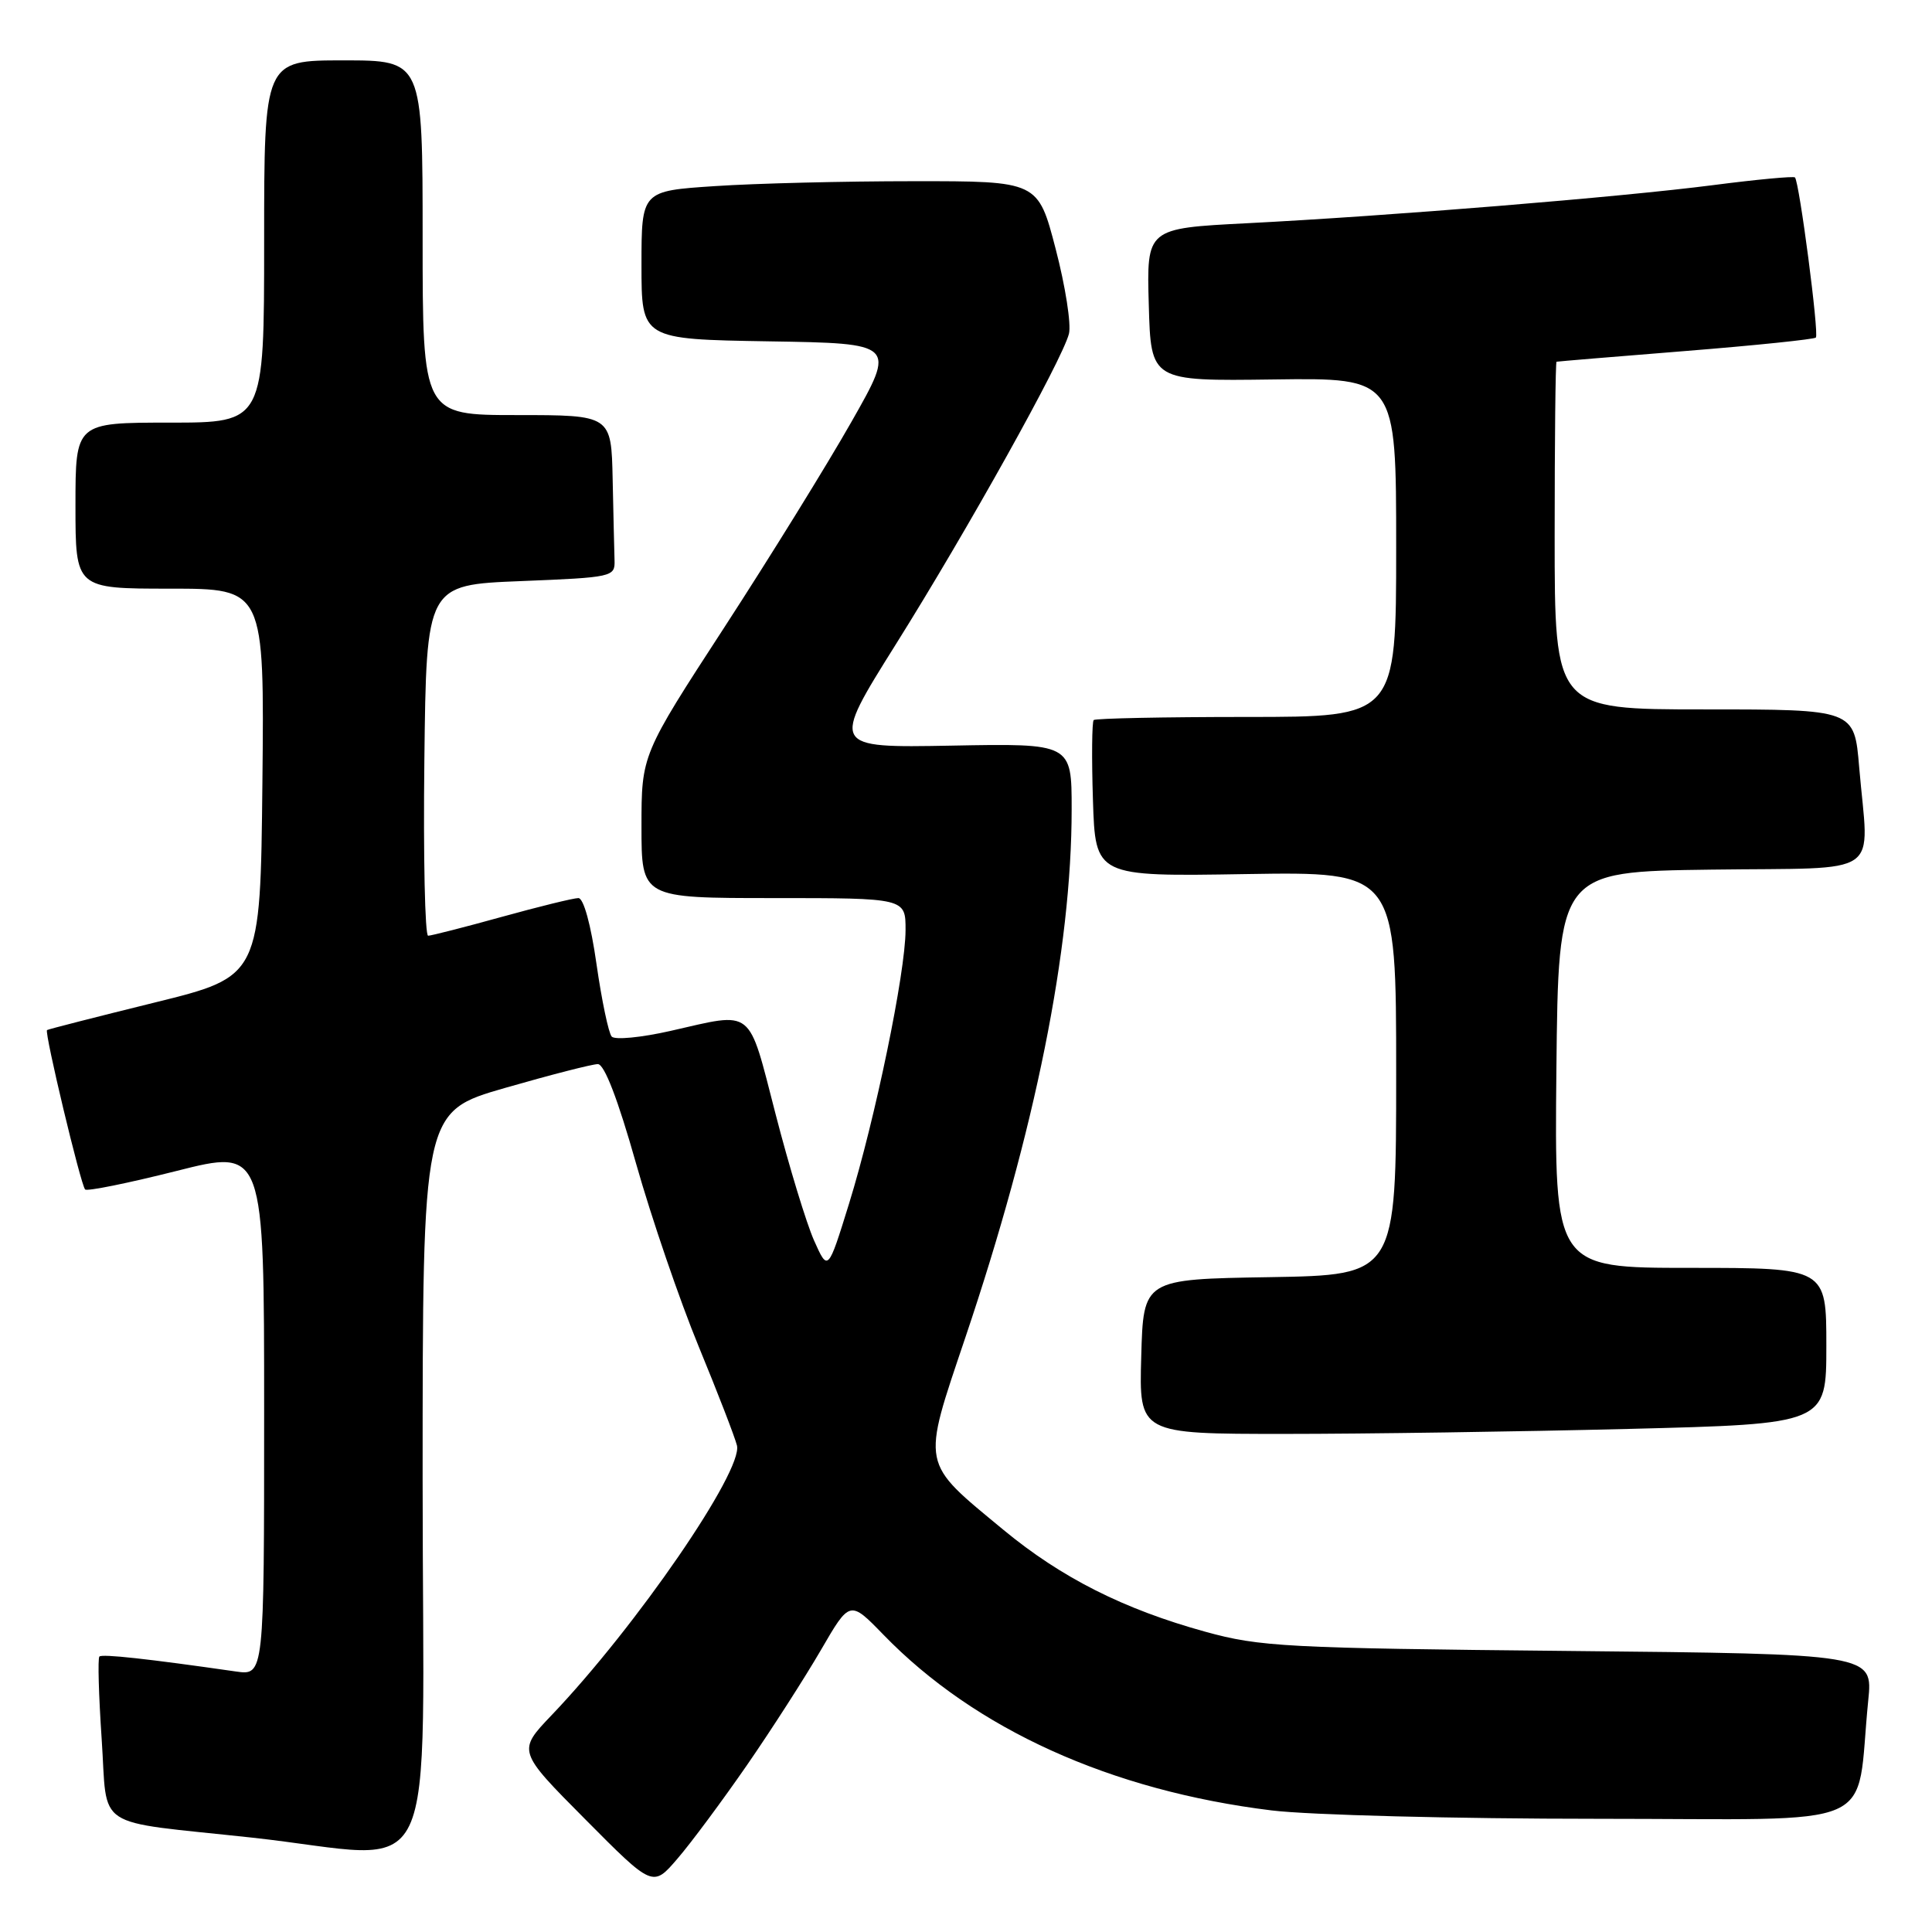 <?xml version="1.0" encoding="UTF-8" standalone="no"?>
<!DOCTYPE svg PUBLIC "-//W3C//DTD SVG 1.1//EN" "http://www.w3.org/Graphics/SVG/1.1/DTD/svg11.dtd" >
<svg xmlns="http://www.w3.org/2000/svg" xmlns:xlink="http://www.w3.org/1999/xlink" version="1.1" viewBox="0 0 256 256">
 <g >
 <path fill="currentColor"
d=" M 98.99 233.87 C 102.27 229.12 106.67 222.26 108.78 218.63 C 112.61 212.03 112.61 212.03 117.06 216.61 C 129.21 229.14 147.20 237.28 168.50 239.89 C 173.45 240.50 192.87 241.00 211.66 241.00 C 250.02 241.00 245.79 242.85 247.55 225.33 C 248.18 219.16 248.18 219.16 207.84 218.76 C 170.34 218.39 166.95 218.21 159.70 216.21 C 148.90 213.23 140.64 209.06 132.97 202.72 C 121.92 193.58 122.10 194.50 127.91 177.24 C 137.19 149.71 142.00 125.79 142.00 107.22 C 142.00 98.50 142.00 98.50 126.06 98.80 C 110.11 99.09 110.11 99.09 118.70 85.38 C 128.23 70.18 140.73 47.74 141.64 44.23 C 141.96 42.98 141.17 37.92 139.88 32.98 C 137.54 24.00 137.54 24.00 121.02 24.01 C 111.93 24.01 100.11 24.30 94.75 24.66 C 85.00 25.30 85.00 25.30 85.00 35.13 C 85.00 44.95 85.00 44.95 101.86 45.23 C 118.73 45.50 118.73 45.50 112.83 55.88 C 109.59 61.59 102.00 73.86 95.97 83.14 C 85.00 100.01 85.00 100.01 85.00 109.51 C 85.00 119.00 85.00 119.00 102.50 119.00 C 120.00 119.00 120.00 119.00 119.99 123.25 C 119.98 128.89 115.97 148.28 112.50 159.50 C 109.71 168.50 109.71 168.50 107.87 164.38 C 106.86 162.11 104.56 154.57 102.77 147.63 C 99.07 133.33 99.99 134.07 88.85 136.60 C 84.97 137.48 81.47 137.82 81.05 137.35 C 80.64 136.88 79.73 132.56 79.04 127.75 C 78.30 122.53 77.33 119.00 76.64 119.00 C 76.00 119.00 71.44 120.12 66.49 121.49 C 61.55 122.86 57.15 123.98 56.73 123.99 C 56.31 123.99 56.08 113.54 56.23 100.75 C 56.50 77.50 56.50 77.50 69.00 77.00 C 81.18 76.51 81.50 76.44 81.43 74.25 C 81.39 73.01 81.28 68.17 81.18 63.50 C 81.00 55.00 81.00 55.00 68.50 55.00 C 56.00 55.00 56.00 55.00 56.00 31.50 C 56.00 8.00 56.00 8.00 45.50 8.00 C 35.00 8.00 35.00 8.00 35.00 32.00 C 35.00 56.00 35.00 56.00 22.50 56.00 C 10.00 56.00 10.00 56.00 10.00 67.00 C 10.00 78.00 10.00 78.00 22.52 78.00 C 35.03 78.00 35.03 78.00 34.77 103.70 C 34.50 129.39 34.50 129.39 20.50 132.84 C 12.80 134.74 6.38 136.38 6.23 136.49 C 5.86 136.78 10.70 157.03 11.28 157.61 C 11.54 157.88 16.99 156.77 23.38 155.16 C 35.00 152.22 35.00 152.22 35.00 187.12 C 35.00 222.02 35.00 222.02 31.25 221.48 C 19.51 219.79 13.53 219.14 13.17 219.50 C 12.94 219.73 13.08 224.63 13.47 230.40 C 14.31 242.67 12.03 241.18 33.35 243.49 C 58.86 246.27 56.00 252.24 56.00 196.15 C 56.00 147.30 56.00 147.30 66.94 144.15 C 72.95 142.42 78.48 141.00 79.22 141.00 C 80.08 141.00 81.88 145.67 84.28 154.17 C 86.33 161.41 90.07 172.33 92.58 178.42 C 95.09 184.51 97.37 190.41 97.65 191.53 C 98.48 194.89 84.30 215.53 73.10 227.26 C 68.56 232.02 68.56 232.02 77.53 241.05 C 86.50 250.09 86.50 250.09 89.76 246.29 C 91.56 244.21 95.71 238.61 98.99 233.87 Z  M 215.75 189.34 C 242.00 188.68 242.00 188.68 242.00 178.34 C 242.00 168.00 242.00 168.00 223.98 168.00 C 205.97 168.00 205.97 168.00 206.23 141.75 C 206.50 115.50 206.50 115.50 226.75 115.23 C 249.92 114.92 247.61 116.52 246.35 101.65 C 245.71 94.00 245.71 94.00 225.85 94.00 C 206.00 94.00 206.00 94.00 206.00 71.00 C 206.00 58.35 206.11 47.97 206.25 47.93 C 206.39 47.89 214.08 47.25 223.34 46.51 C 232.60 45.77 240.37 44.96 240.61 44.73 C 241.06 44.28 238.42 24.09 237.84 23.51 C 237.65 23.33 232.78 23.78 227.00 24.53 C 214.66 26.12 184.04 28.62 165.22 29.58 C 151.93 30.26 151.93 30.26 152.22 40.38 C 152.50 50.50 152.50 50.50 168.75 50.28 C 185.00 50.06 185.00 50.06 185.00 72.53 C 185.00 95.00 185.00 95.00 165.17 95.00 C 154.26 95.00 145.15 95.19 144.92 95.41 C 144.69 95.64 144.64 100.40 144.82 105.99 C 145.14 116.15 145.14 116.15 165.07 115.82 C 185.00 115.50 185.00 115.50 185.00 142.23 C 185.00 168.95 185.00 168.95 168.25 169.23 C 151.50 169.50 151.50 169.50 151.22 179.75 C 150.93 190.00 150.93 190.00 170.22 190.00 C 180.82 190.00 201.31 189.70 215.75 189.34 Z "/>
</g>
</svg>
